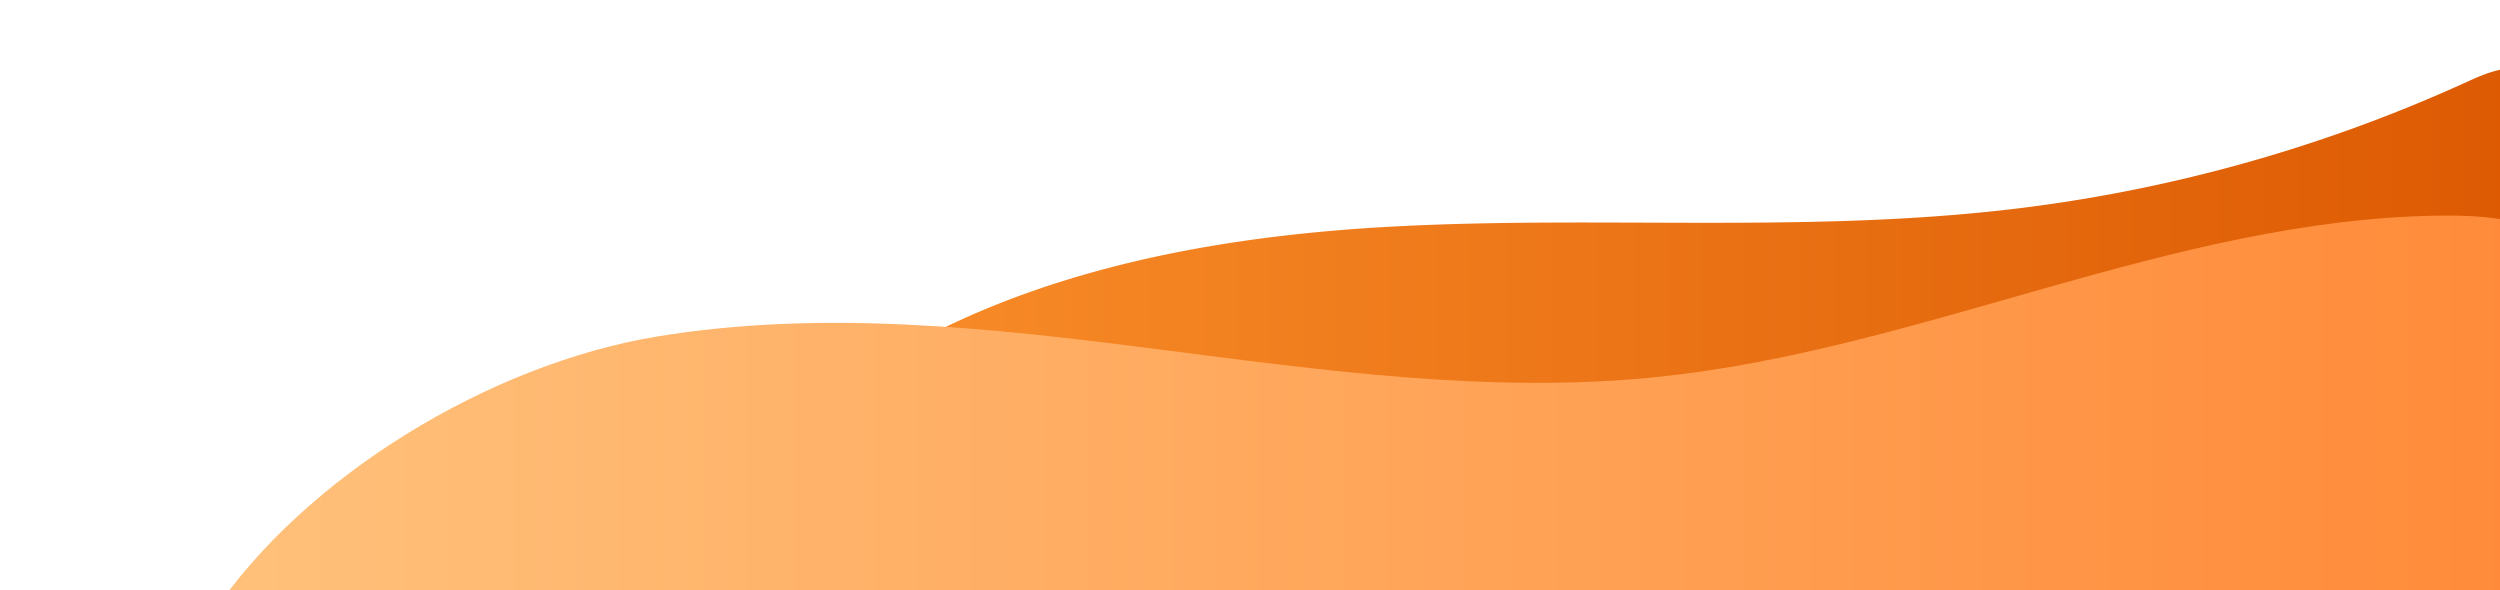 <svg xmlns="http://www.w3.org/2000/svg" xmlns:xlink="http://www.w3.org/1999/xlink" width="2002.301" height="472.9" viewBox="0 0 2002.301 472.9">
  <defs>
    <clipPath id="clip-path">
      <path id="Path_1757" data-name="Path 1757" d="M-82.2,543.8H1920.1v472.9H-82.2Z"/>
    </clipPath>
    <linearGradient id="linear-gradient" y1="0.5" x2="1" y2="0.5" gradientUnits="objectBoundingBox">
      <stop offset="0" stop-color="#f98d29"/>
      <stop offset="1" stop-color="#dc5902"/>
    </linearGradient>
    <linearGradient id="linear-gradient-2" y1="0.5" x2="1" y2="0.5" gradientUnits="objectBoundingBox">
      <stop offset="0" stop-color="#ffc17b"/>
      <stop offset="1" stop-color="#ff8836"/>
    </linearGradient>
  </defs>
  <g id="hero-area11" transform="translate(82.2 -543.8)">
    <g id="Group_778" data-name="Group 778" clip-path="url(#clip-path)">
      <path id="Path_1756" data-name="Path 1756" d="M570.2,870.9c129.2-102.3,299.6-137,464.1-145.7,164.6-8.7,330.3,5.4,494-13.8a1224.34,1224.34,0,0,0,366.6-102.6c16.8-7.7,37.2-15.6,52.8-5.6,17,10.9,16.7,35.5,14.3,55.6-8,68.4-19.7,144-73.3,187.2-32.6,26.2-75.2,35.6-116.3,43.5a3560.326,3560.326,0,0,1-864.6,57.9c-116.1-6.6-235.8-19.9-337.6-76.5Z" fill="url(#linear-gradient)"/>
    </g>
    <g id="Group_779" data-name="Group 779" clip-path="url(#clip-path)">
      <path id="Path_1758" data-name="Path 1758" d="M1245.5,845.7c212.2-21.9,411.9-126,625.1-129.2,37.4-.6,77.2,2.8,107.4,25,48.3,35.5,54.7,103.9,56.8,163.8,1.5,42.5,1.2,90-28.1,120.9-28.6,30.1-74.7,33.6-116.2,34.3-309.3,5.4-618.3-33.3-927.5-24.6-287.6,8.1-599.8,81.8-875.7.4C162,924.8,310.5,835.6,443,813.5s268-7.2,401.2,9.9c133.2,17,267.7,36.1,401.3,22.3Z" fill="url(#linear-gradient-2)"/>
    </g>
  </g>
</svg>
